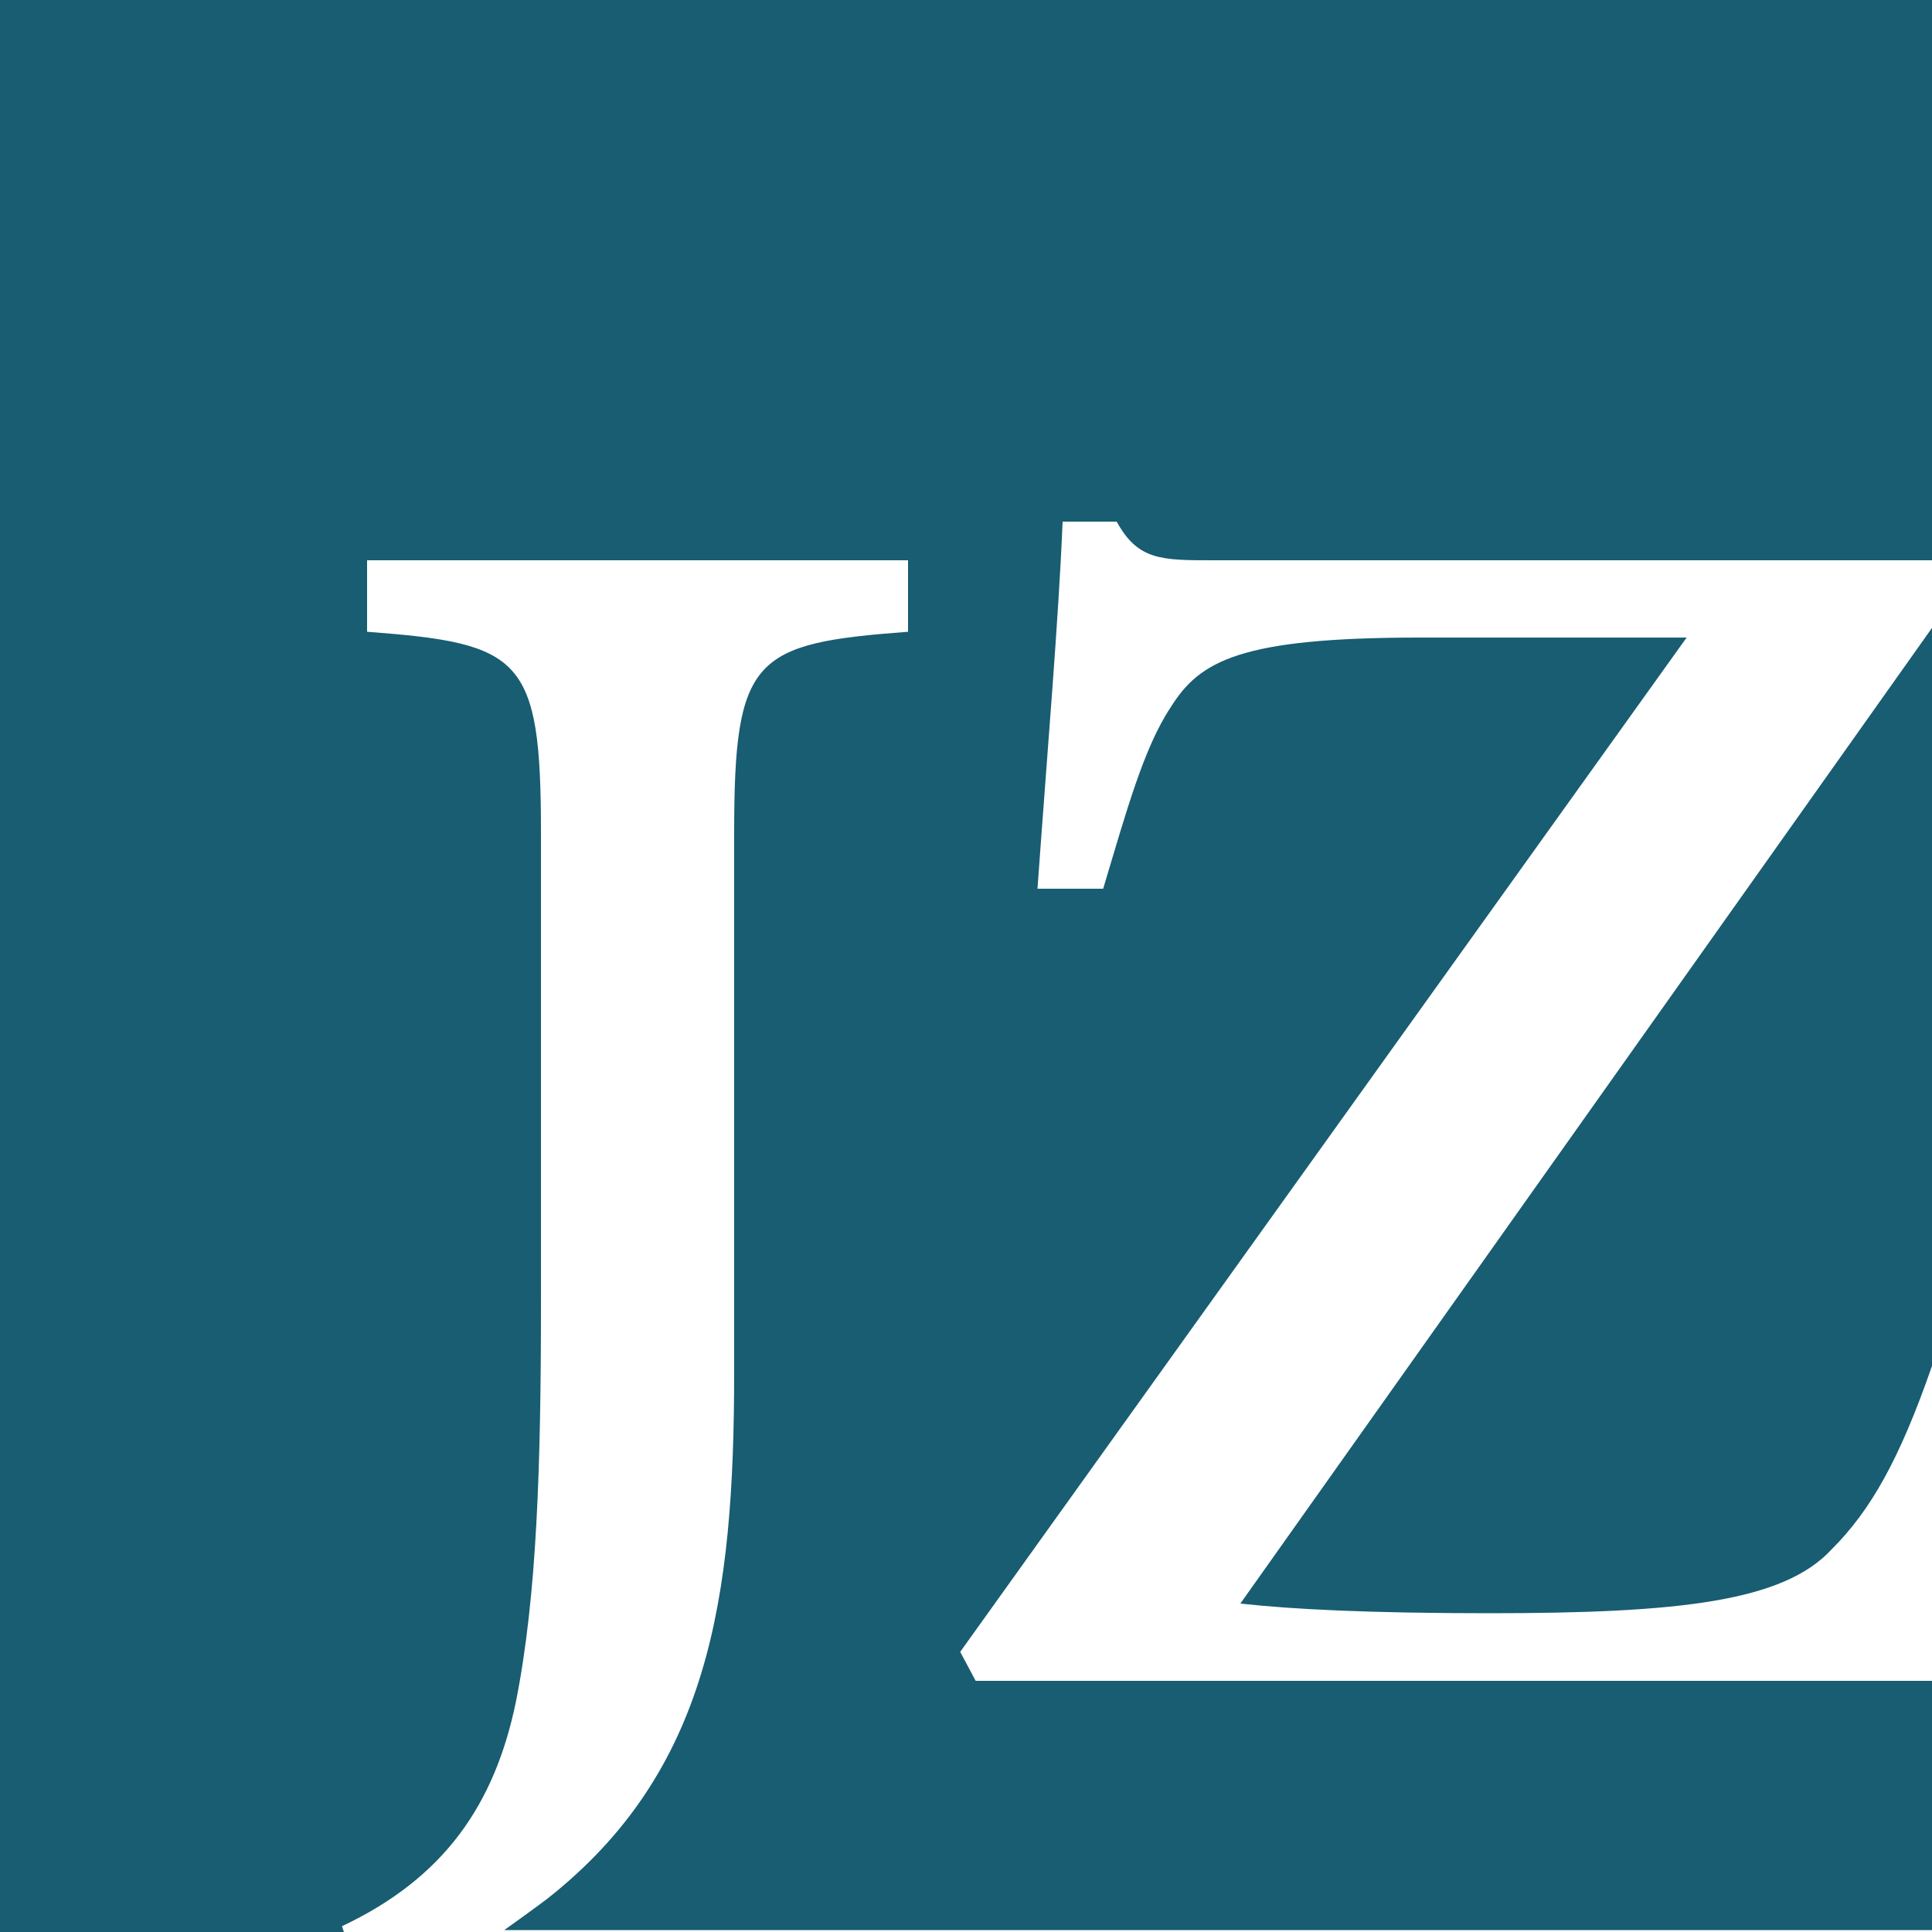 <?xml version="1.0" encoding="utf-8"?>
<!-- Generator: Adobe Illustrator 15.1.0, SVG Export Plug-In . SVG Version: 6.00 Build 0)  -->
<!DOCTYPE svg PUBLIC "-//W3C//DTD SVG 1.1//EN" "http://www.w3.org/Graphics/SVG/1.1/DTD/svg11.dtd">
<svg version="1.1" id="Layer_1" xmlns="http://www.w3.org/2000/svg" xmlns:xlink="http://www.w3.org/1999/xlink" x="0px" y="0px"
	 width="100px" height="100px" viewBox="0 0 100 100" enable-background="new 0 0 100 100" xml:space="preserve">
<g>
	<path fill="#185D72" d="M77.1,83.5c9.8,0,15.2-0.6,17.7-3.3c2-2,3.5-4.6,5.2-9.5V32.5L64.2,83C66.9,83.3,70.9,83.5,77.1,83.5z"/>
	<path fill="#185D72" d="M49.7,85.5L87.3,33H73.5c-9.3,0-11.4,1.2-12.9,3.6c-1.4,2.1-2.3,5.4-3.5,9.4h-3.4c0.5-7,1.1-14,1.3-19h2.8
		c1.1,2,2.3,2,5,2H100V0H0v100h17.8l-0.1-0.3c5.3-2.5,7.9-6.3,9-11.6c1.1-5.5,1.3-12.3,1.3-20.7V43.1c0-9.1-1-9.8-9-10.4V29h28v3.7
		c-8,0.6-9,1.3-9,10.4v27.9c0,11.8-1.3,20.7-9.7,27.3c-0.8,0.6-1.5,1.1-2.2,1.6H100V87H50.5L49.7,85.5z"/>
</g>
</svg>
